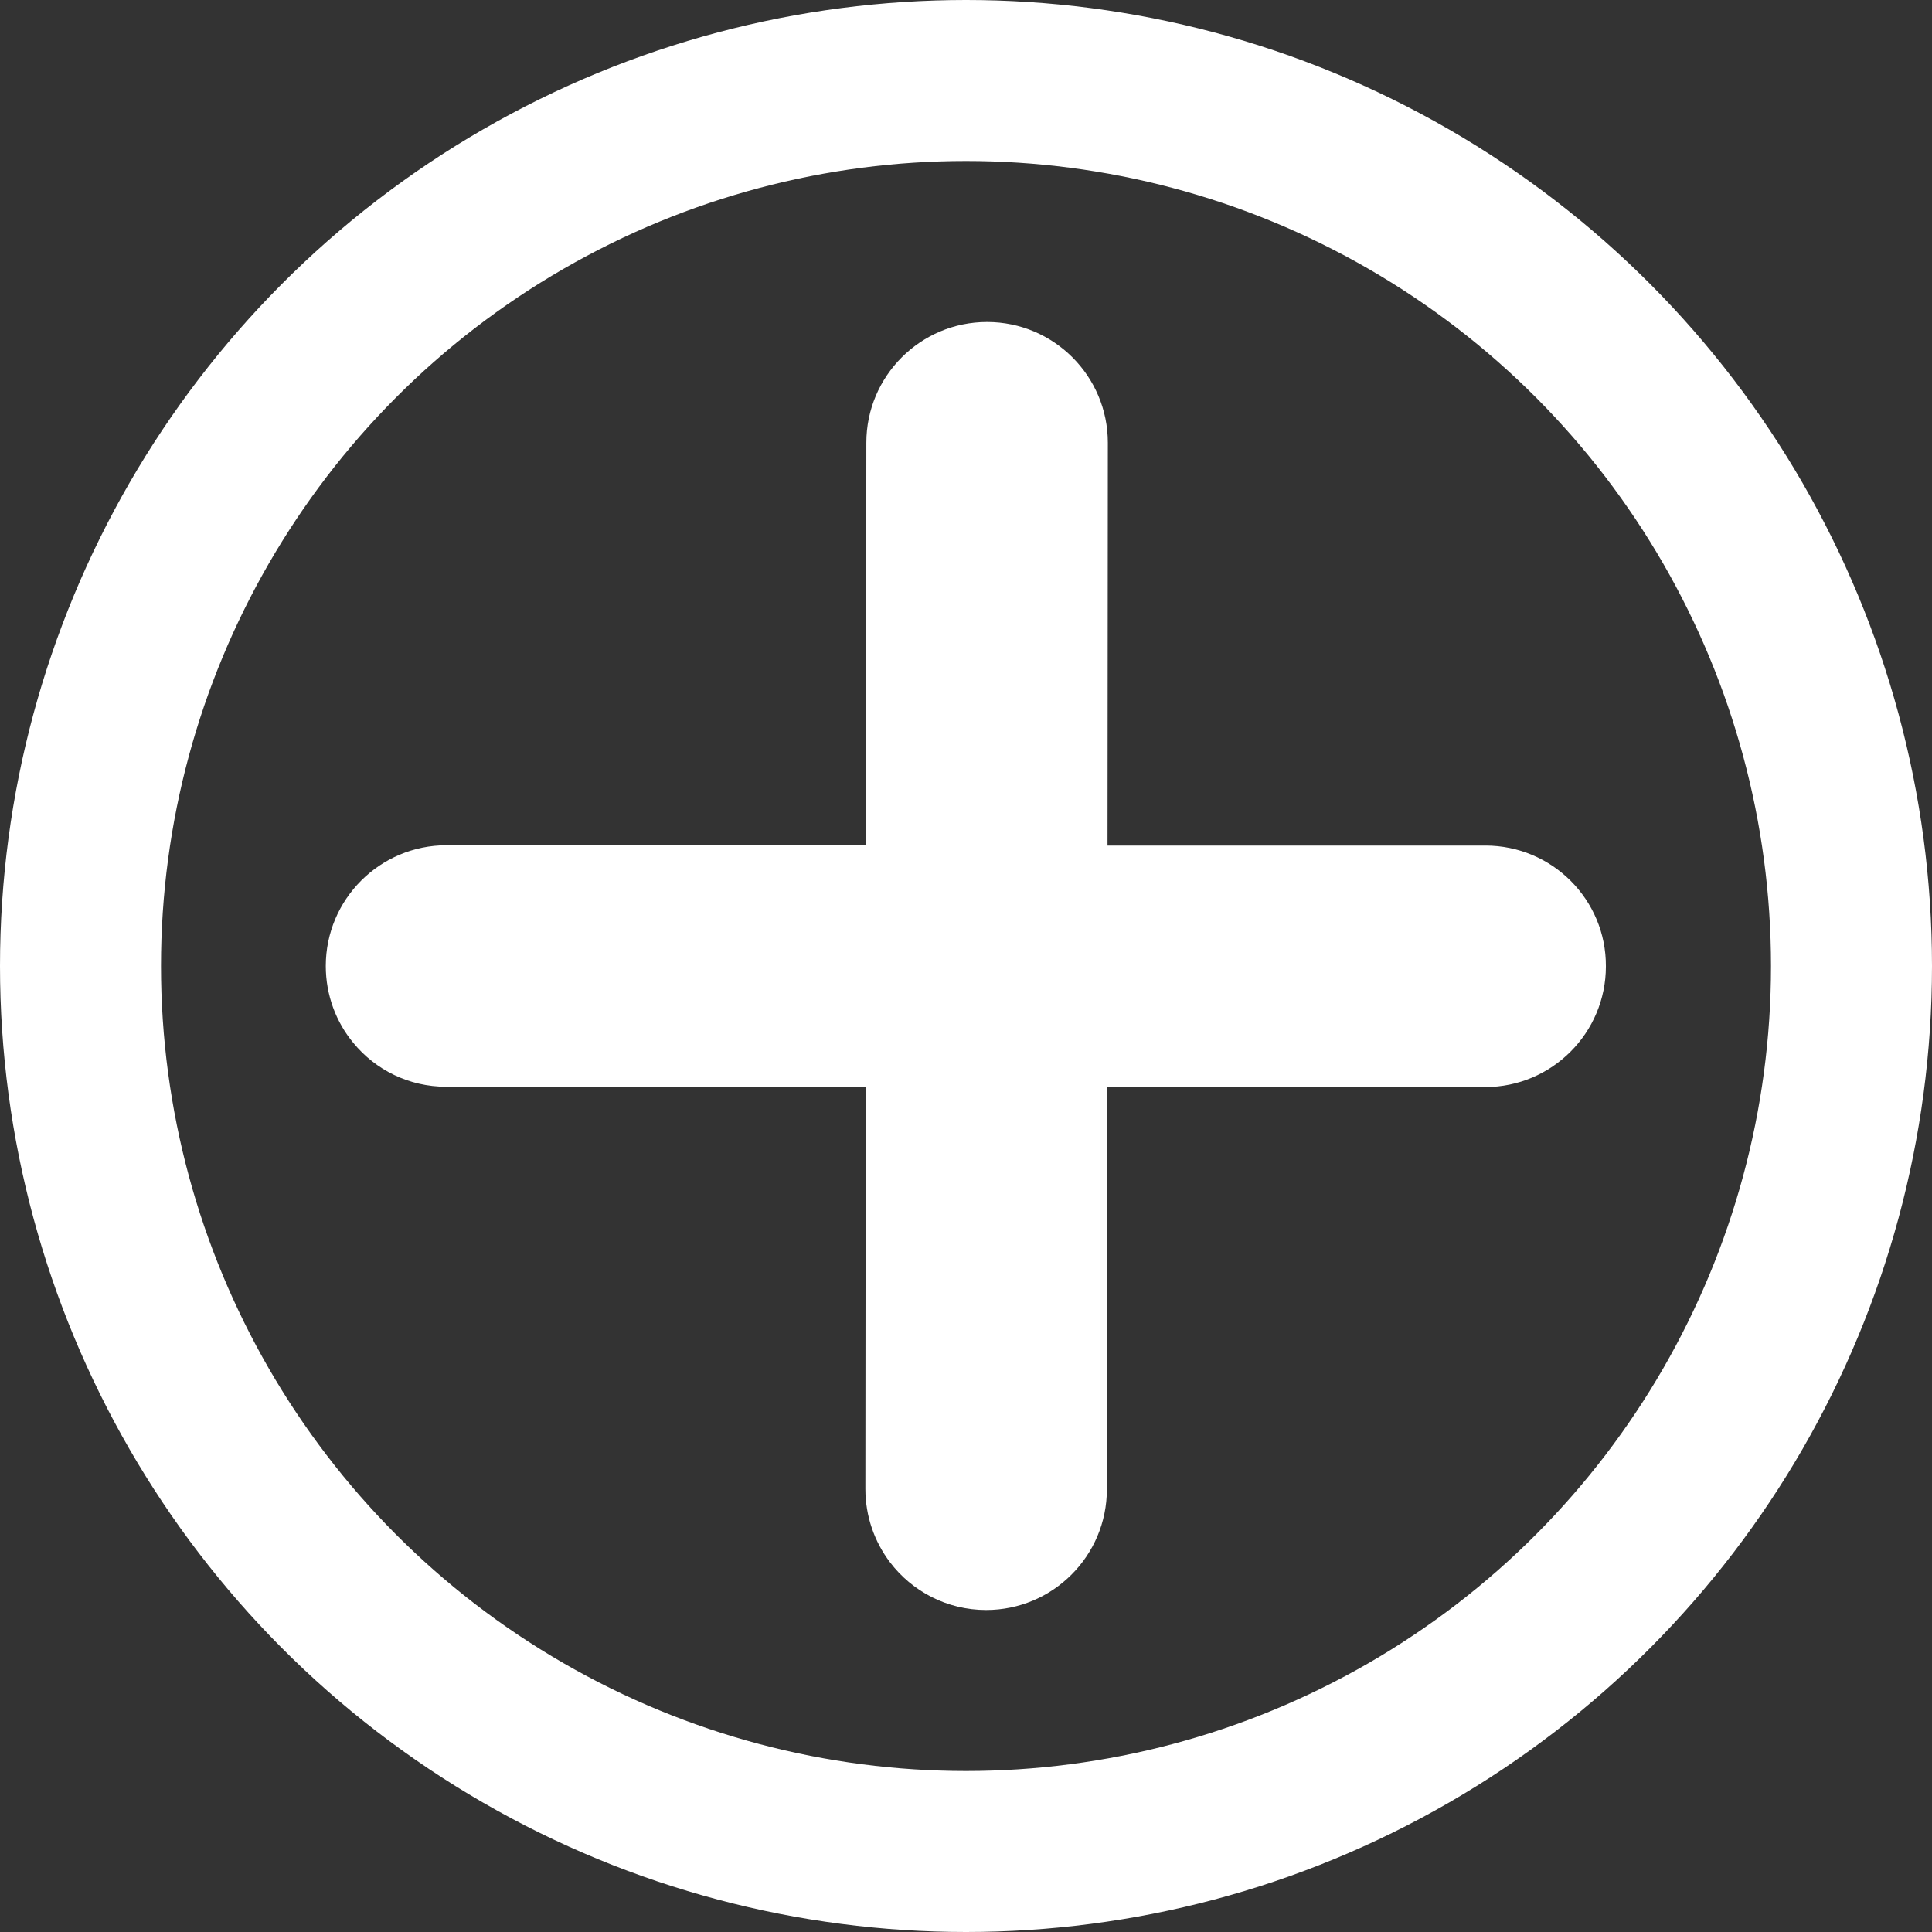 <svg width="96" height="96" viewBox="0 0 96 96" fill="none" xmlns="http://www.w3.org/2000/svg">
<rect x="0" y="0" width="96" height="96" fill="#333333" stroke="none"/>
<path fill-rule="evenodd" clip-rule="evenodd" d="M9.715 1.5C9.715 0.672 9.043 0 8.215 0C7.387 0 6.715 0.672 6.715 1.5L6.711 6.5H1.5C0.672 6.5 0 7.172 0 8C0 8.363 0.129 8.699 0.344 8.957C0.617 9.289 1.031 9.5 1.496 9.5H6.707L6.703 14.496C6.703 14.836 6.816 15.152 7.008 15.406C7.281 15.766 7.715 16 8.203 16C9.031 16 9.703 15.328 9.703 14.5L9.707 9.504H14.402C15.23 9.504 15.902 8.832 15.902 8.004C15.906 7.176 15.234 6.504 14.406 6.504H9.711L9.715 1.5Z" transform="translate(16.188 16) scale(4)" fill="white"/>
<circle cx="12" cy="12" r="11" transform="scale(4)" stroke="white" stroke-width="2"/>
</svg>

